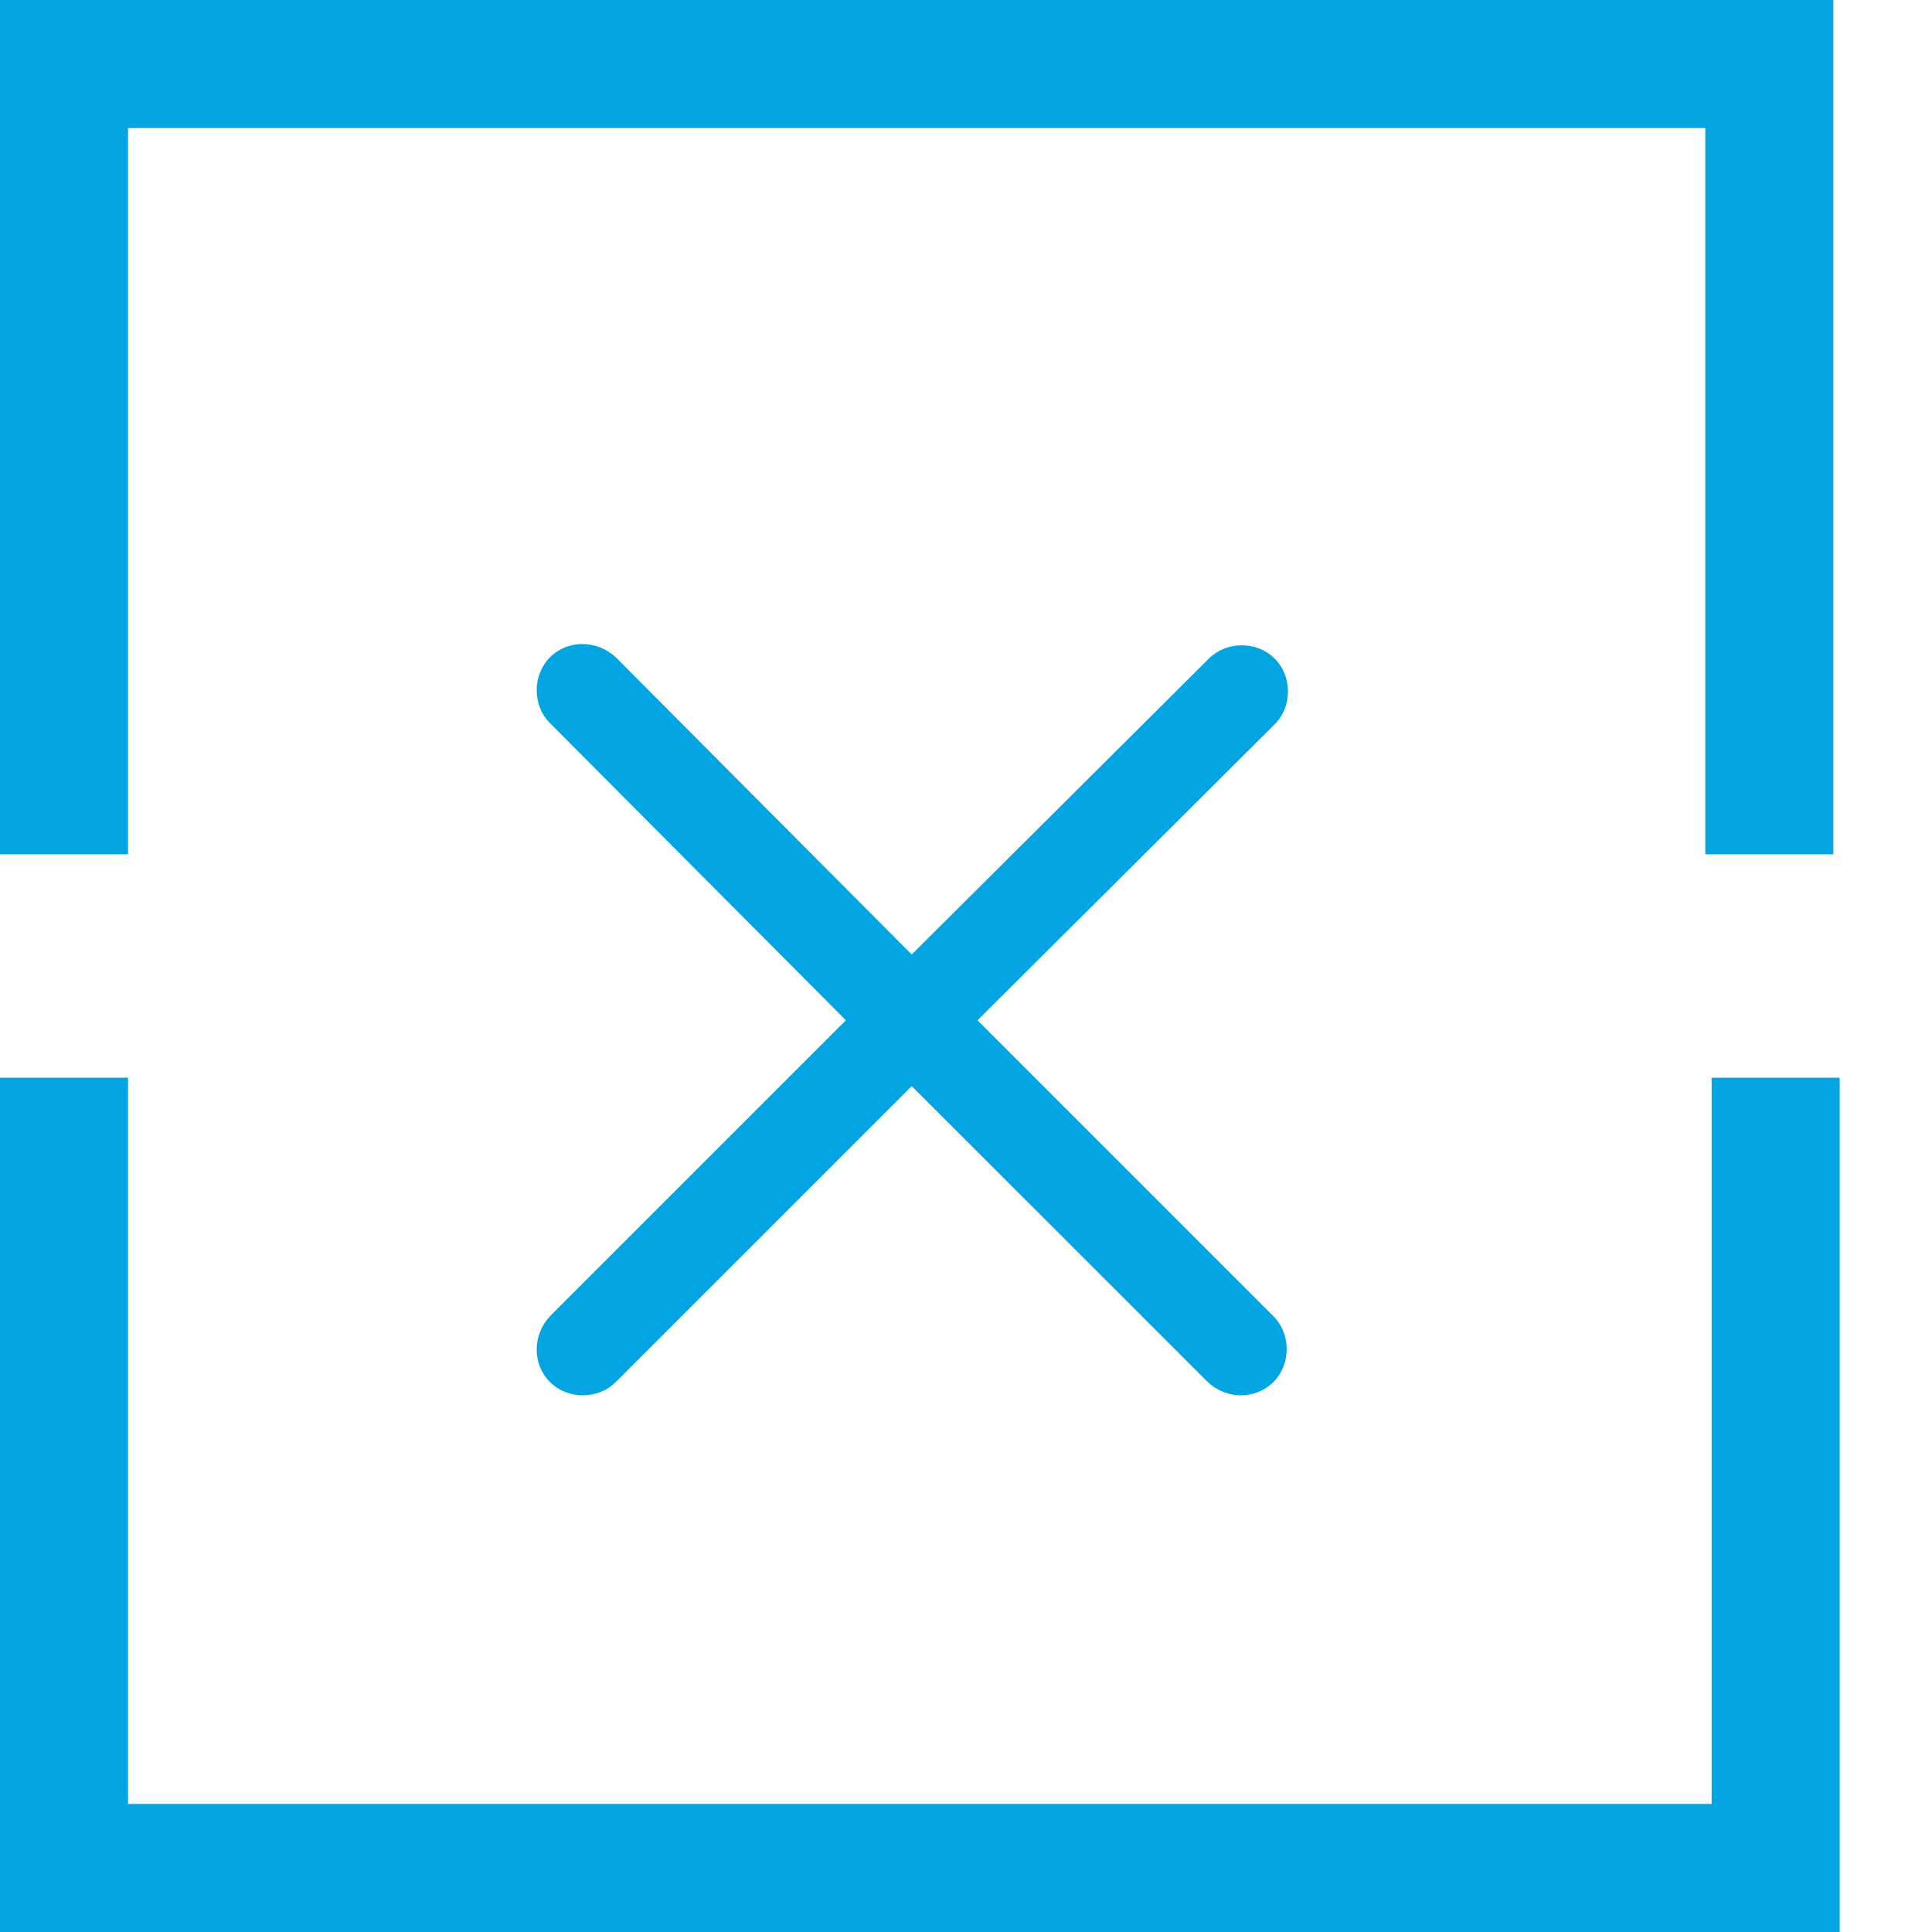 <?xml version="1.0" encoding="UTF-8"?>
<svg width="18px" height="18px" viewBox="0 0 18 18" version="1.1" xmlns="http://www.w3.org/2000/svg" xmlns:xlink="http://www.w3.org/1999/xlink">
    <!-- Generator: Sketch 51.2 (57519) - http://www.bohemiancoding.com/sketch -->
    <title>取消</title>
    <desc>Created with Sketch.</desc>
    <defs></defs>
    <g id="蓝湖上传" stroke="none" stroke-width="1" fill="none" fill-rule="evenodd">
        <g id="Artboard-2-Copy-2" transform="translate(-645, -355)" fill="#02A5E2" fill-rule="nonzero">
            <g id="取消" transform="translate(645, 355)">
                <path d="M17.081,0 L1.13686838e-13,0 L1.13686838e-13,7.959 L1.193,7.959 L1.193,1.193 L15.888,1.193 L15.888,7.959 L17.081,7.959 L17.081,0 Z M15.947,16.807 L1.193,16.807 L1.193,10.041 L1.13686838e-13,10.041 L1.13686838e-13,18 L17.14,18 L17.14,10.041 L15.947,10.041 L15.947,16.807 Z" id="Shape"></path>
                <path d="M9.107,9.506 L11.876,6.748 C12.041,6.583 12.041,6.301 11.876,6.136 C11.711,5.971 11.428,5.971 11.263,6.136 L8.494,8.893 L5.737,6.124 C5.56,5.959 5.289,5.959 5.124,6.124 C4.959,6.289 4.959,6.572 5.124,6.737 L7.881,9.506 L5.124,12.263 C4.959,12.44 4.959,12.711 5.124,12.876 C5.289,13.041 5.572,13.041 5.737,12.876 L8.494,10.119 L11.252,12.876 C11.428,13.041 11.699,13.041 11.864,12.876 C12.029,12.711 12.029,12.428 11.864,12.263 L9.107,9.506 Z" id="Shape"></path>
            </g>
        </g>
    </g>
</svg>